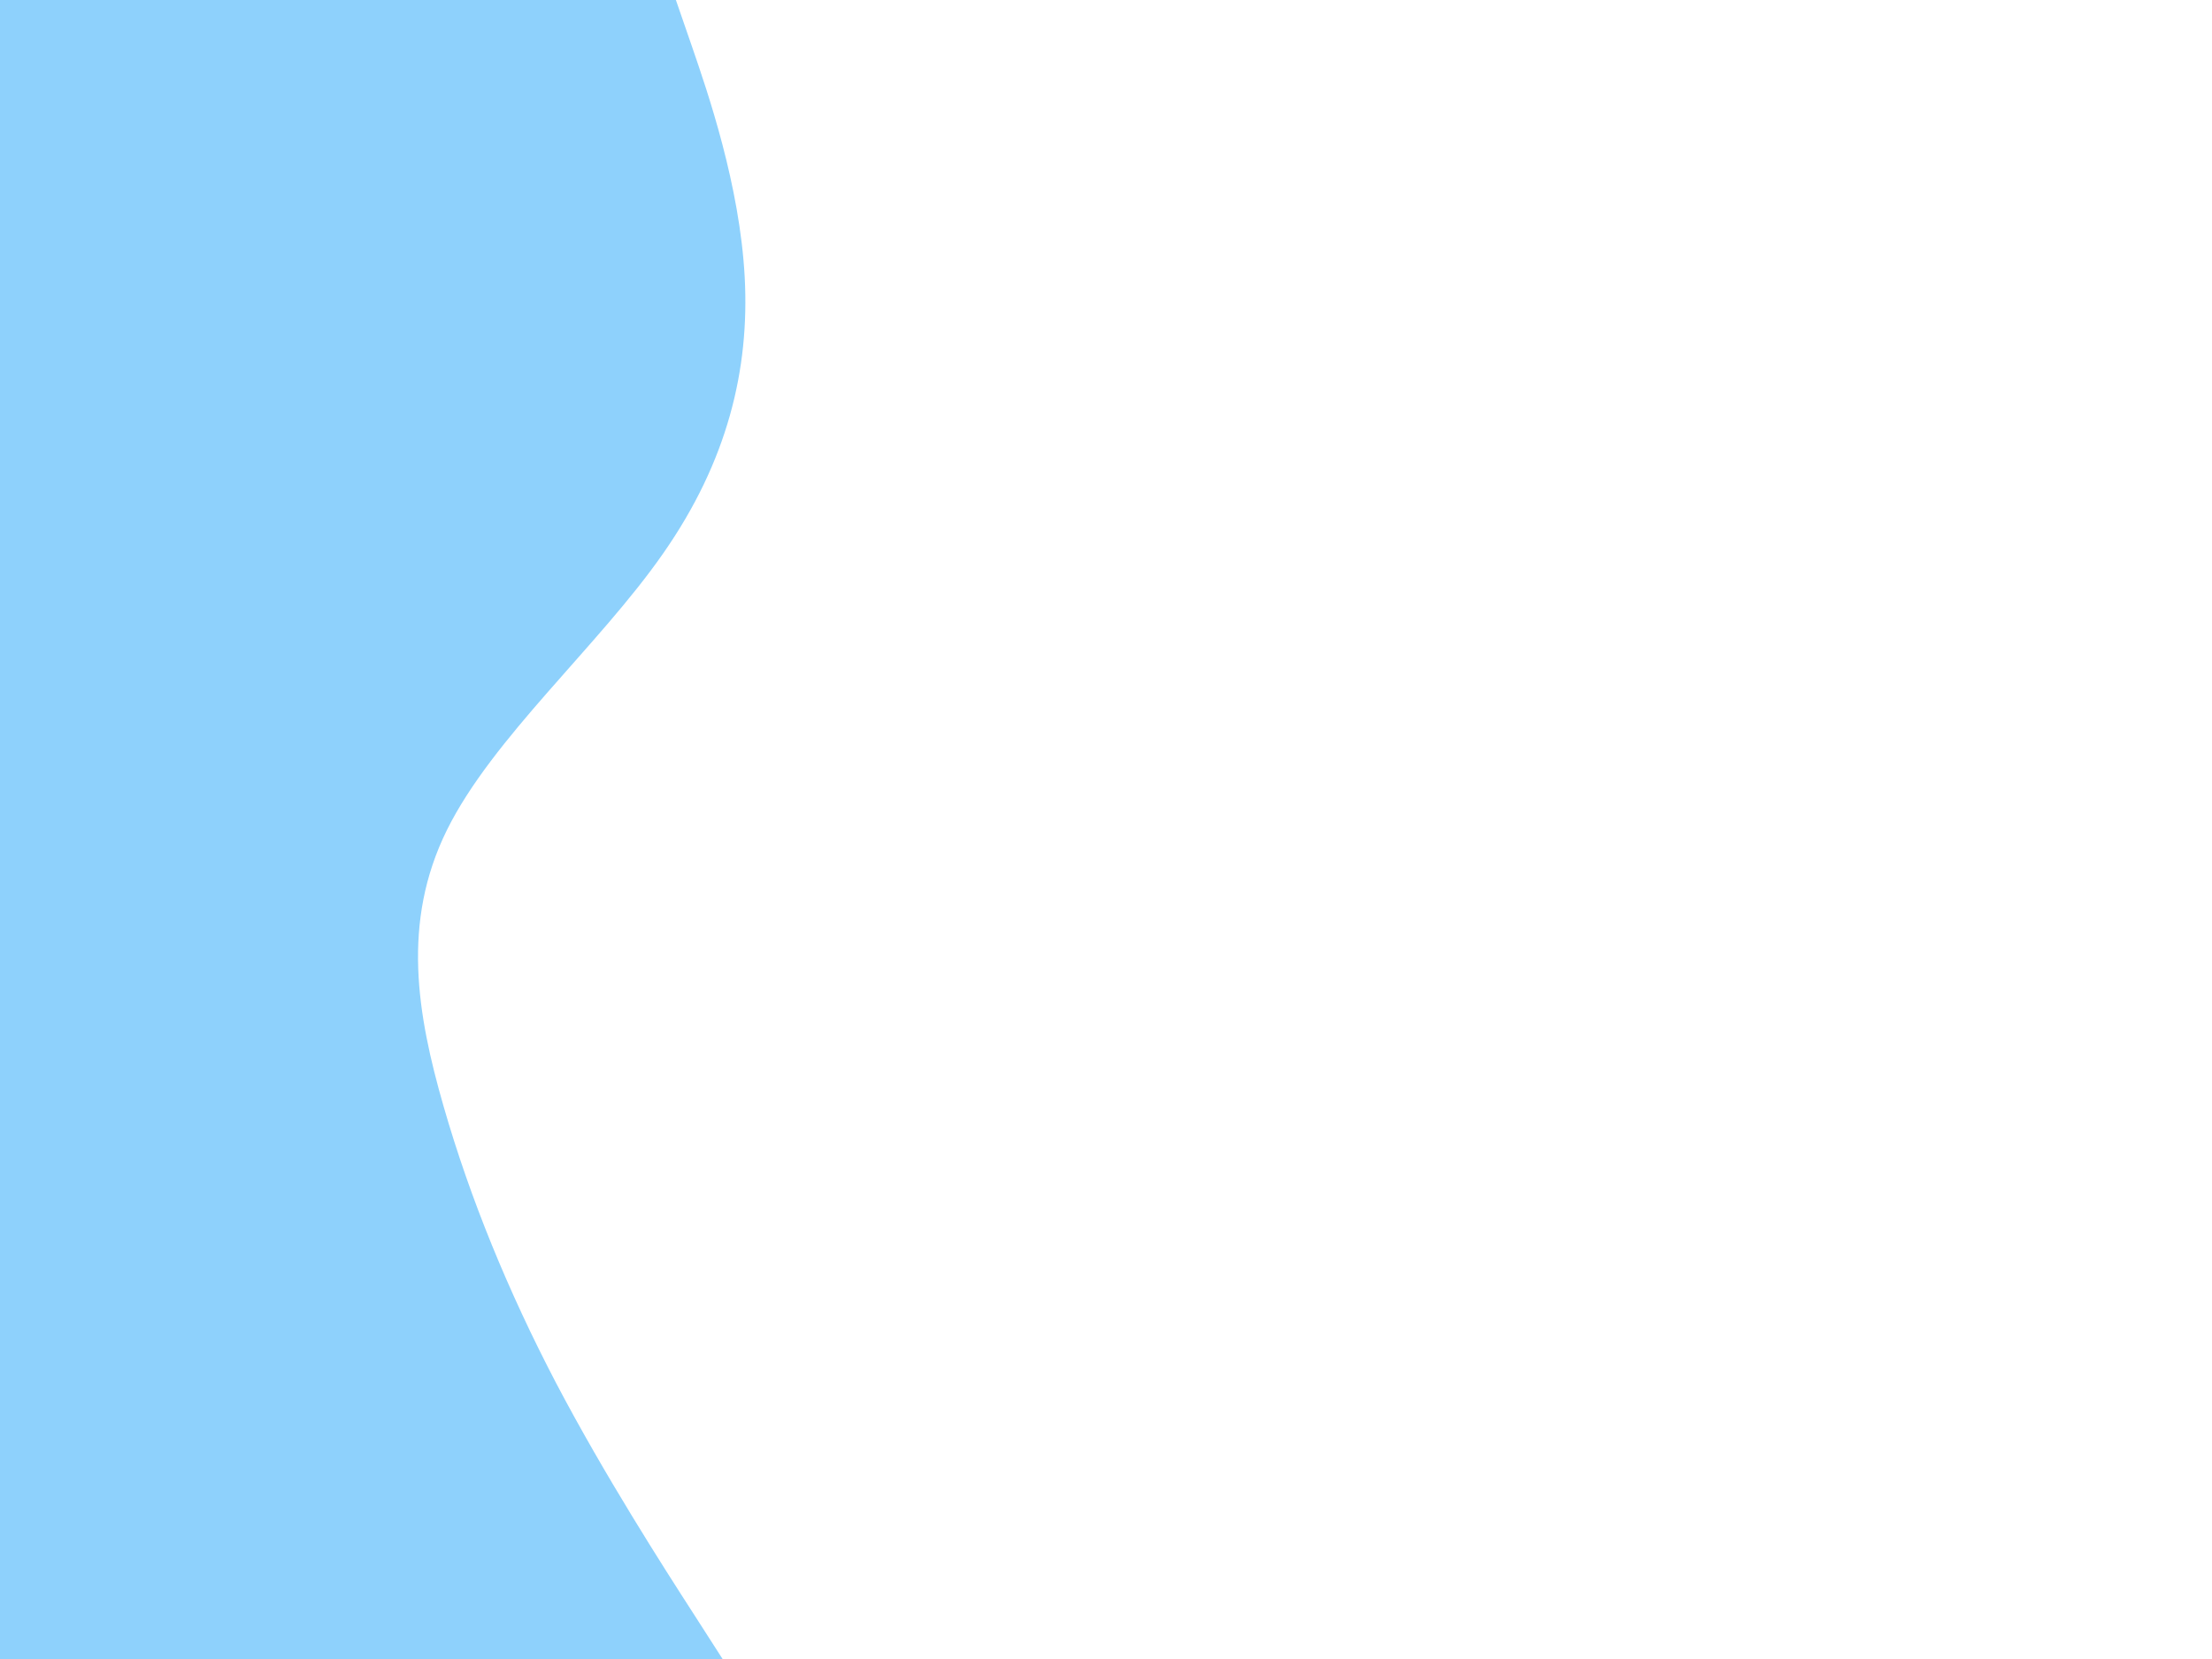 <svg id="visual" viewBox="0 0 900 675" width="900" height="675" xmlns="http://www.w3.org/2000/svg" xmlns:xlink="http://www.w3.org/1999/xlink" version="1.1"><path d="M275 0L281.5 18.8C288 37.7 301 75.3 303 112.8C305 150.3 296 187.7 269.8 225.2C243.7 262.7 200.3 300.3 181.8 337.8C163.3 375.3 169.7 412.7 180.5 450.2C191.3 487.7 206.7 525.3 226.3 562.8C246 600.3 270 637.7 282 656.3L294 675L0 675L0 656.3C0 637.7 0 600.3 0 562.8C0 525.3 0 487.7 0 450.2C0 412.7 0 375.3 0 337.8C0 300.3 0 262.7 0 225.2C0 187.7 0 150.3 0 112.8C0 75.3 0 37.7 0 18.8L0 0Z" fill="#8ED1FC" stroke-linecap="round" stroke-linejoin="miter"></path></svg>